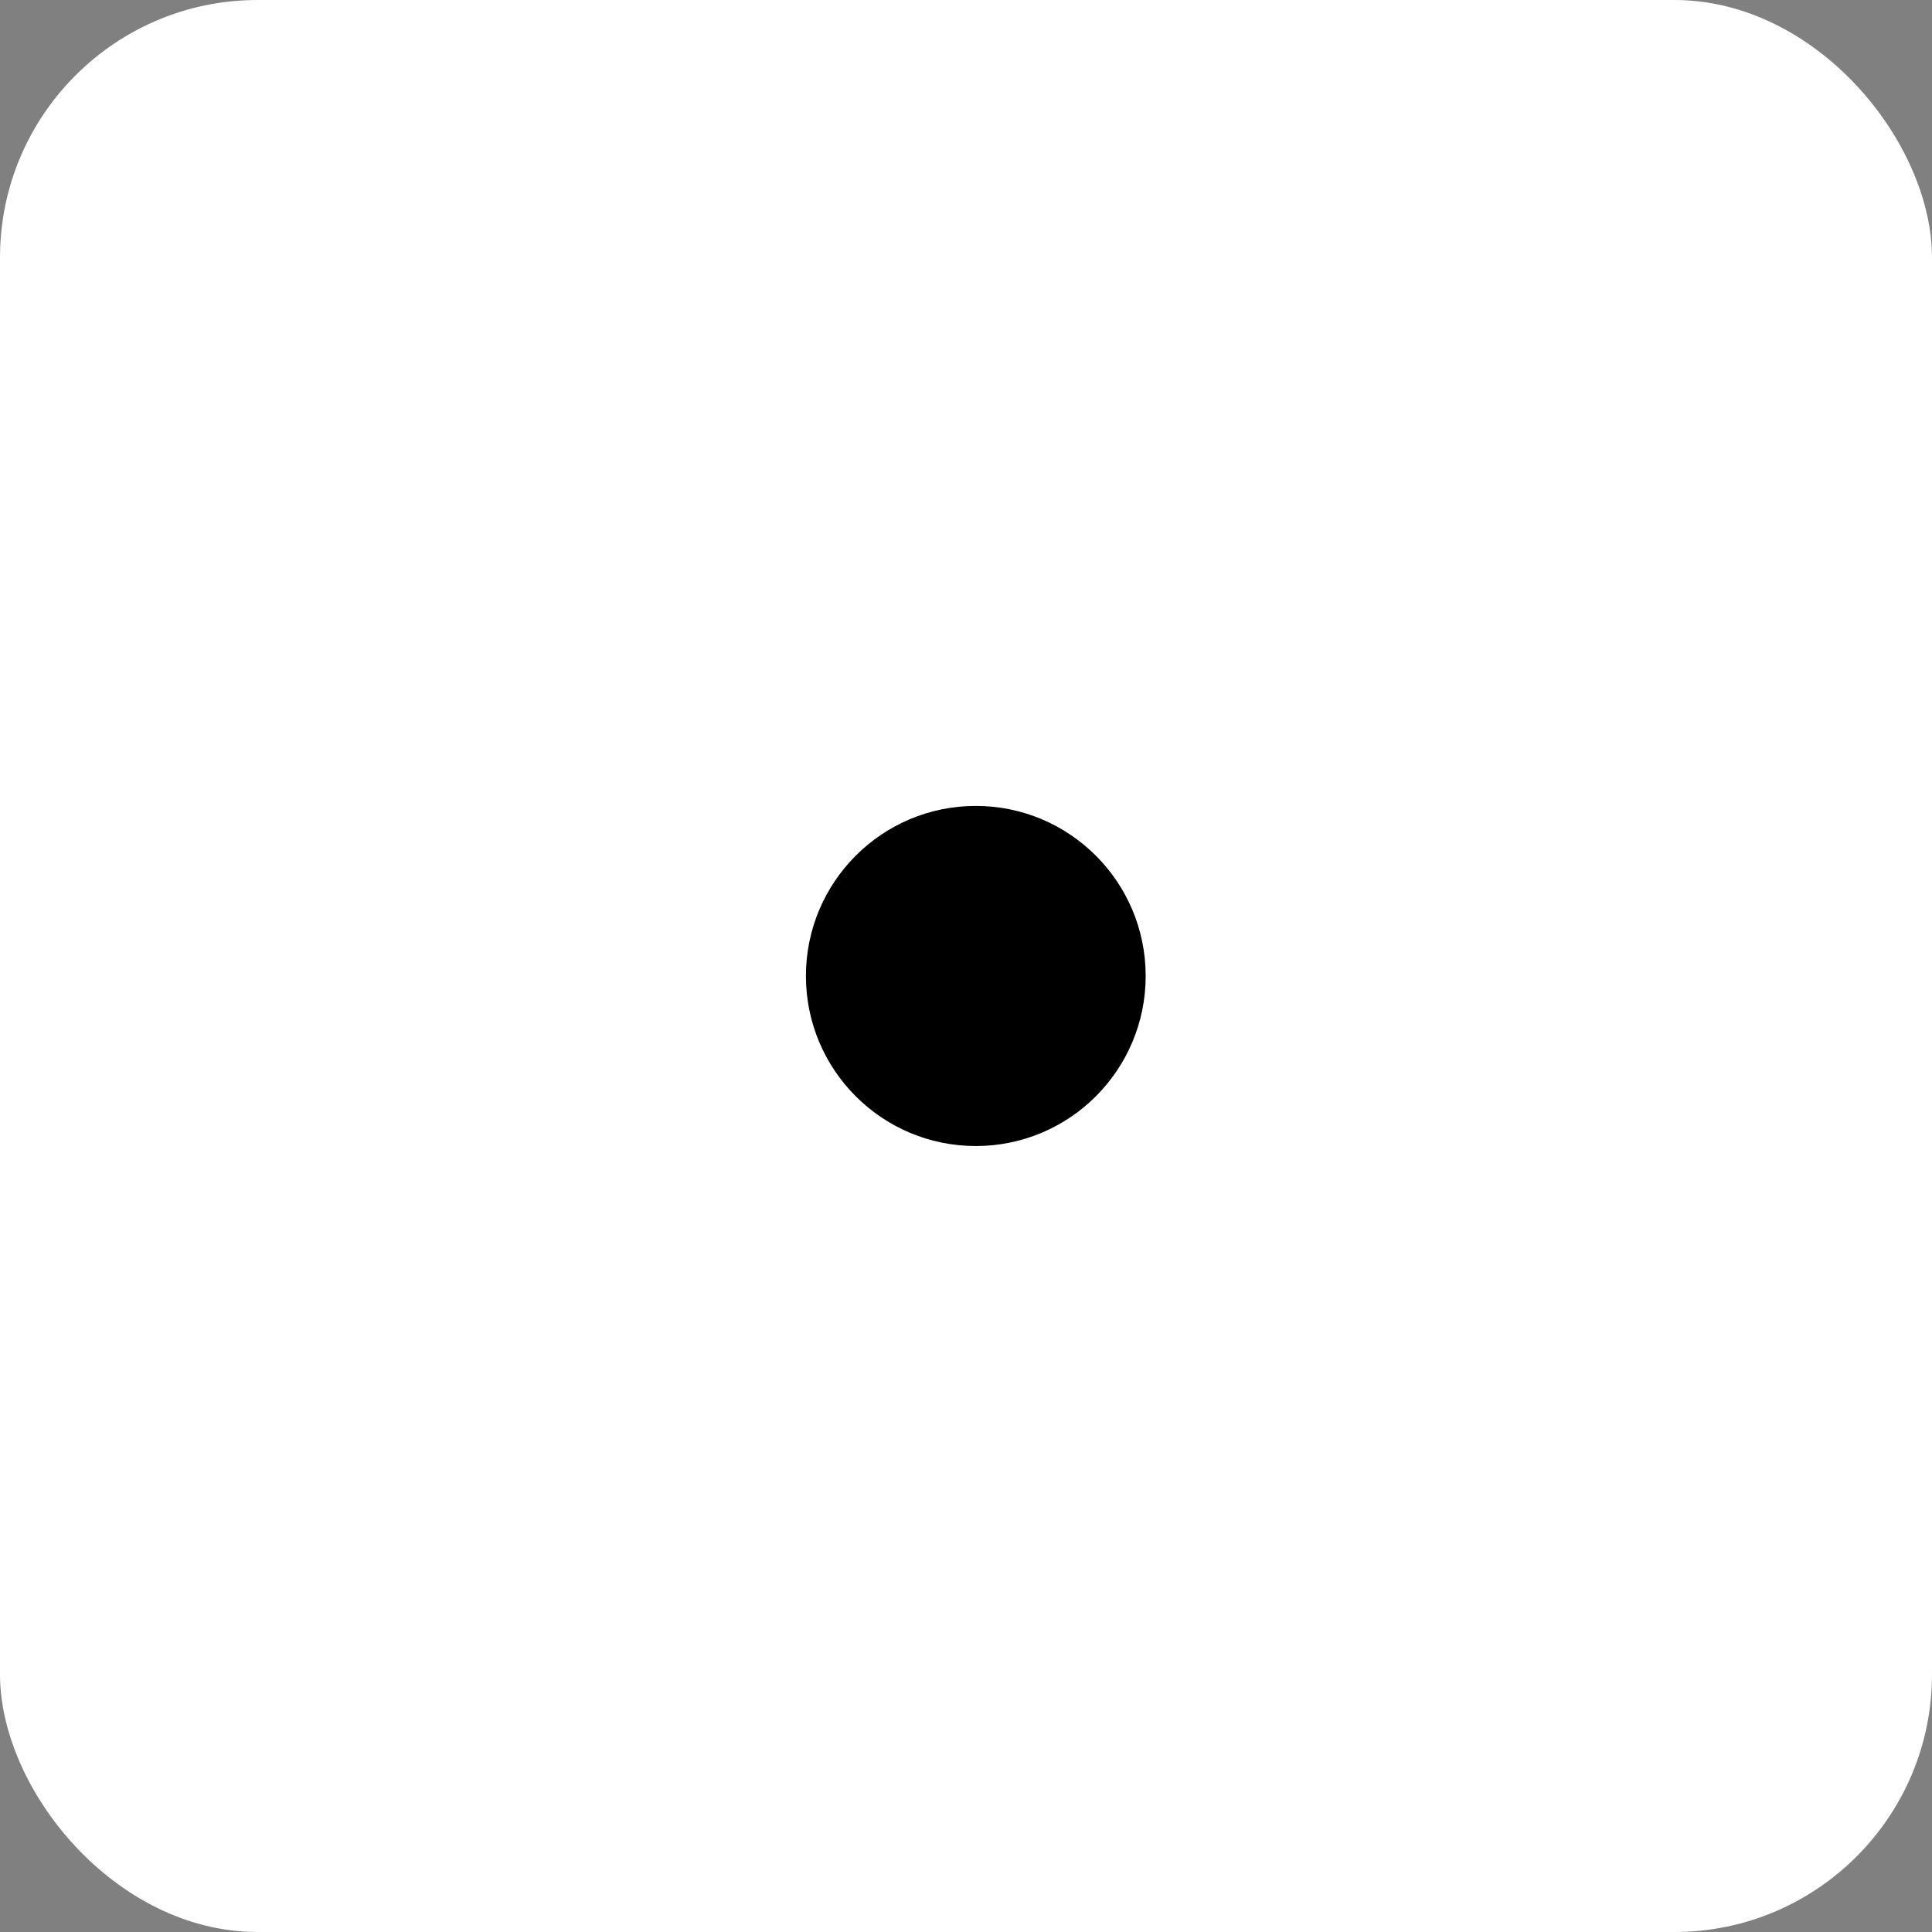 <svg width="150" height="150" viewBox="0 0 150 150" fill="none" xmlns="http://www.w3.org/2000/svg">
<rect x="0" y="0" width="150" height="150" fill="#808080" stroke="none"/>
<rect width="150" height="150" rx="20" fill="white"/>
<path d="M75.76 88.978C83.045 88.978 88.95 83.067 88.95 75.775C88.95 68.483 83.045 62.571 75.76 62.571C68.476 62.571 62.572 68.483 62.572 75.775C62.572 83.067 68.476 88.978 75.76 88.978Z" fill="black"/>
</svg>
